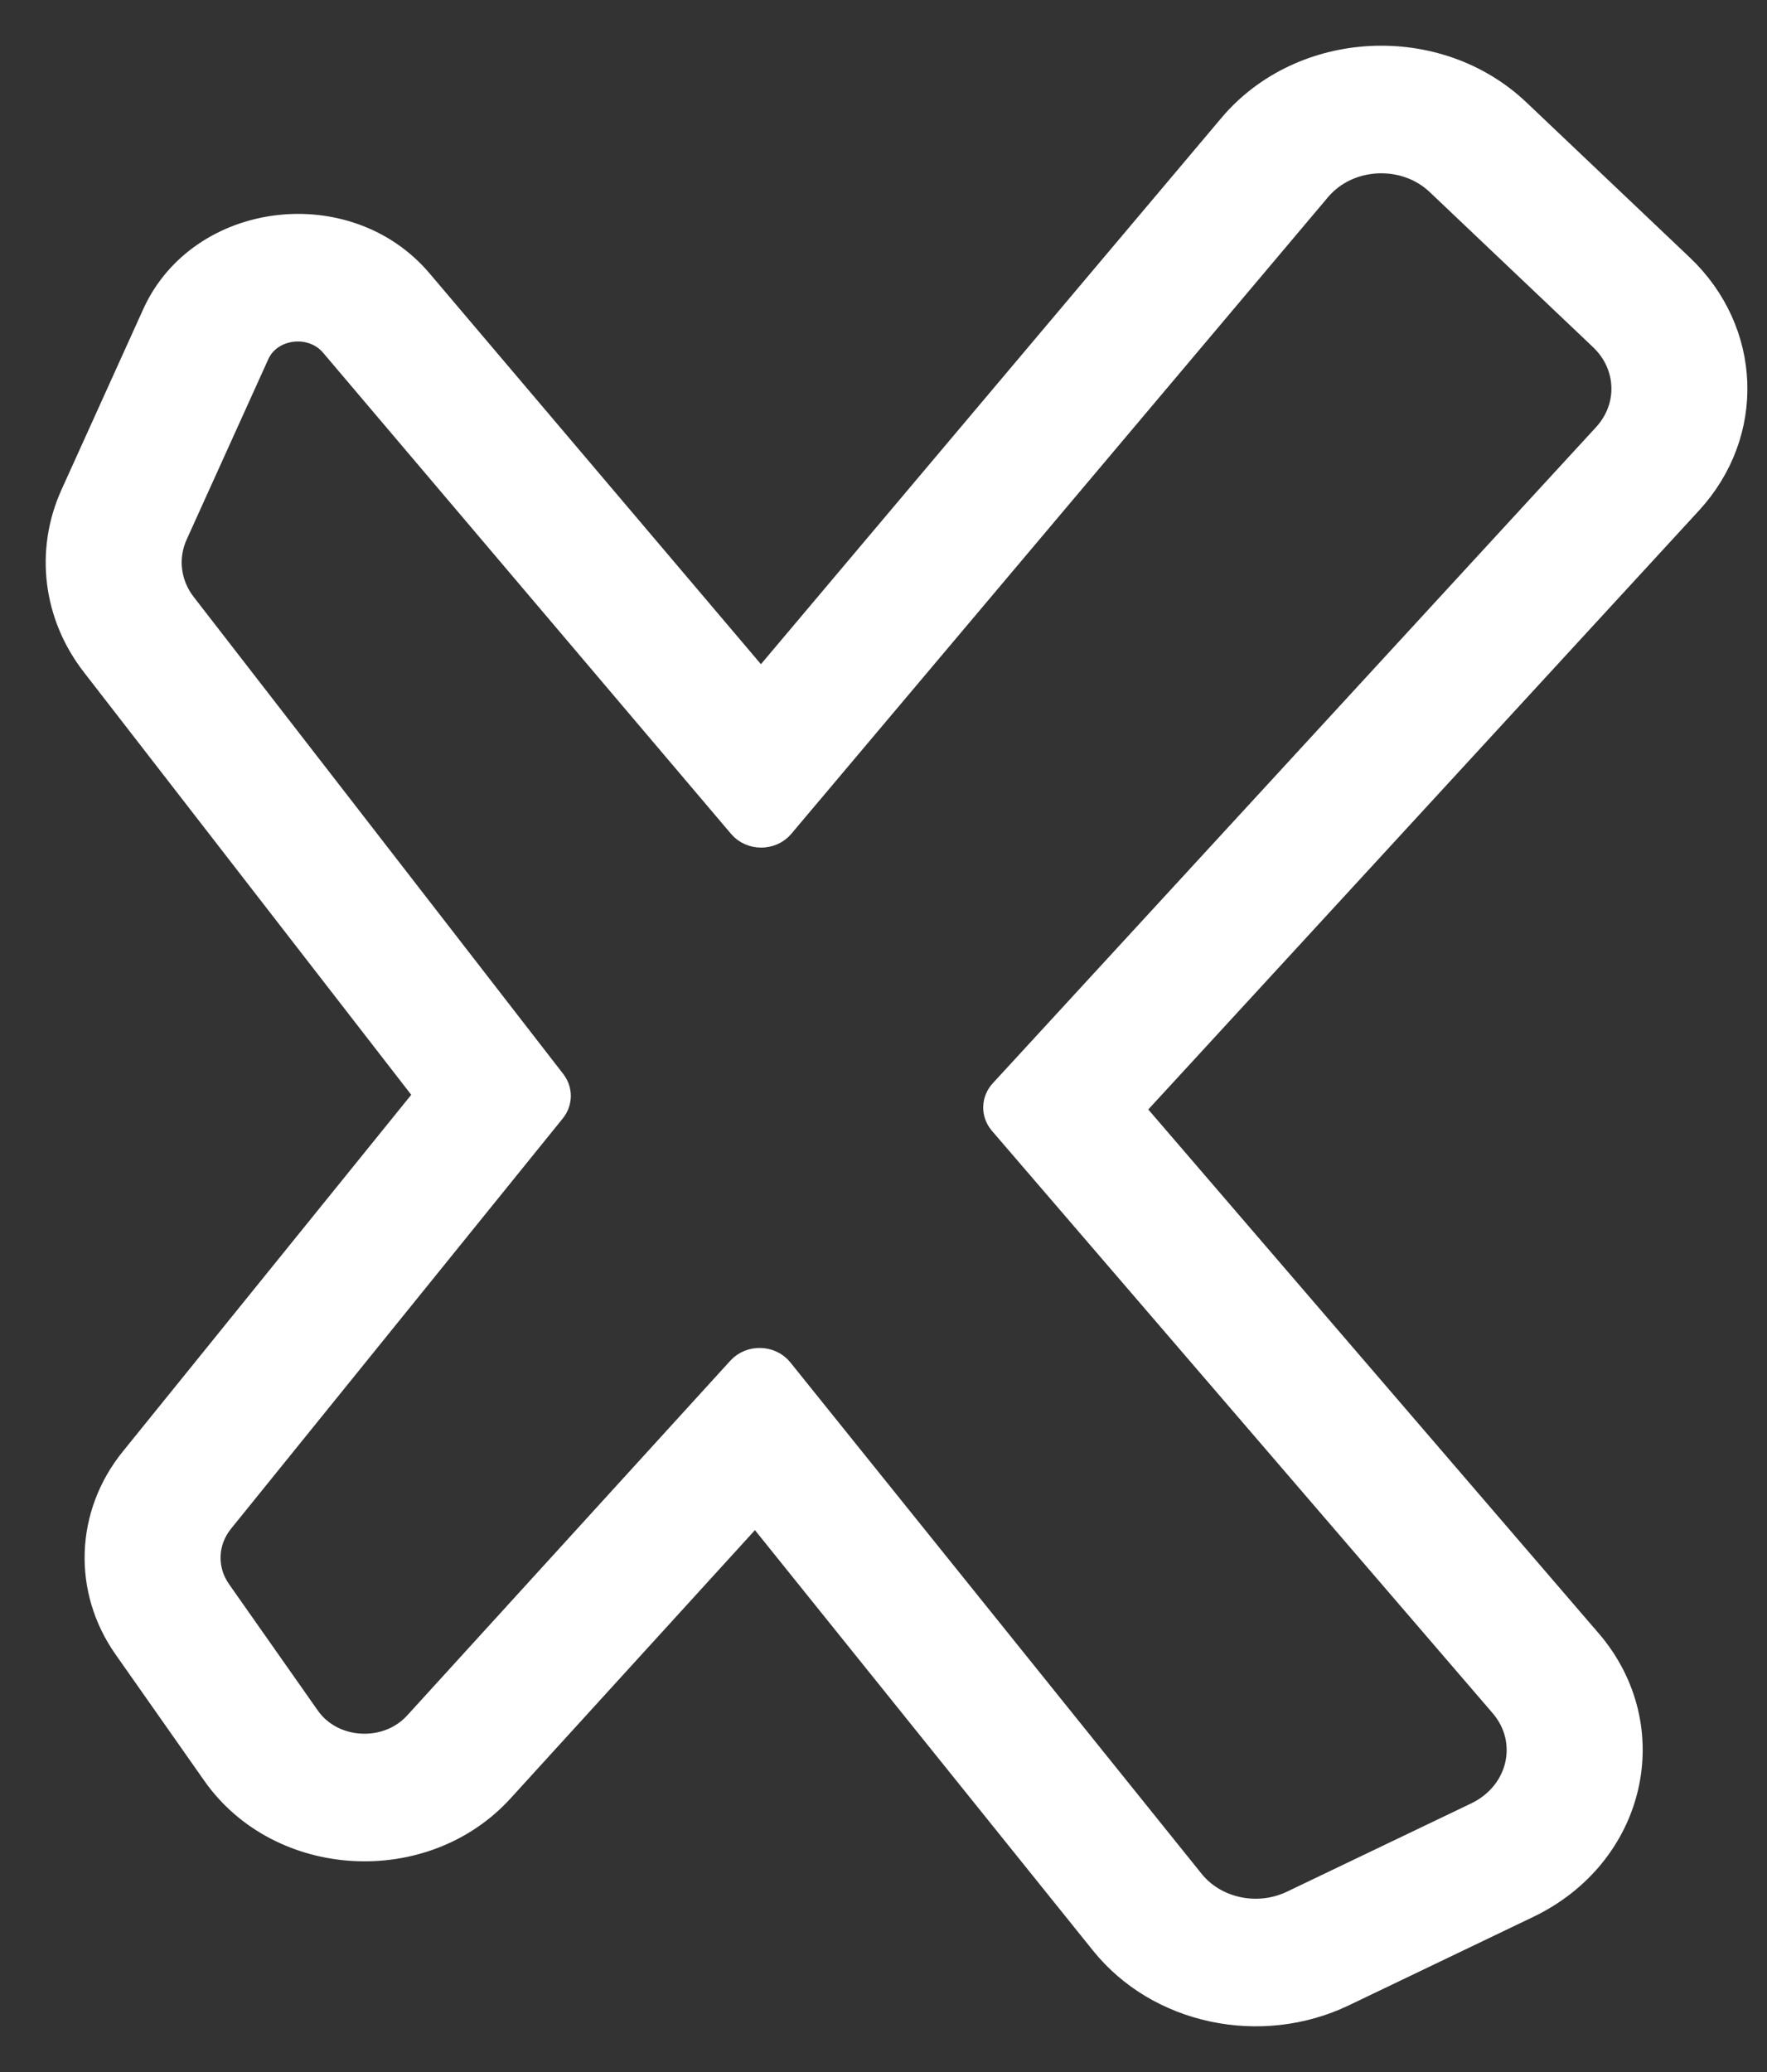 <svg width="29" height="34" viewBox="0 0 29 34" fill="none" xmlns="http://www.w3.org/2000/svg">
<rect x="0" y="0" width="29" height="34" fill="#333333" stroke="none"/>
<path fill-rule="evenodd" clip-rule="evenodd" d="M26.045 26.96C27.244 28.355 26.767 30.41 25.052 31.231L22.03 32.68C20.687 33.323 19.035 32.972 18.134 31.852L12.402 24.724L8.193 29.343C6.945 30.713 4.613 30.58 3.558 29.078L2.101 27.004C1.447 26.073 1.49 24.866 2.209 23.976L7.068 17.968L1.572 10.874C0.954 10.077 0.828 9.043 1.237 8.139L2.578 5.177C3.314 3.551 5.681 3.257 6.858 4.646L12.489 11.286L20.237 2.096C21.385 0.735 23.576 0.624 24.879 1.861L27.56 4.406C28.662 5.452 28.722 7.096 27.7 8.208L18.511 18.2L26.044 26.96L26.045 26.96ZM23.636 2.97C23.066 2.429 22.107 2.478 21.605 3.073L12.796 13.521C12.643 13.704 12.343 13.704 12.189 13.522L5.493 5.626C5.131 5.199 4.403 5.289 4.176 5.79L2.835 8.752C2.656 9.148 2.712 9.6 2.982 9.949L9.047 17.777C9.144 17.903 9.142 18.071 9.042 18.195L3.598 24.927C3.31 25.283 3.293 25.766 3.555 26.139L5.012 28.213C5.434 28.814 6.366 28.867 6.866 28.319L12.172 22.495C12.332 22.32 12.628 22.328 12.776 22.512L19.526 30.904C19.92 31.394 20.642 31.548 21.23 31.266L24.253 29.818C25.002 29.458 25.211 28.559 24.687 27.949L16.47 18.394C16.356 18.262 16.359 18.074 16.477 17.945L26.378 7.179C26.825 6.693 26.799 5.973 26.317 5.515L23.636 2.97L23.636 2.97Z" fill="white" stroke="white" stroke-width="0.5"/>
</svg>
